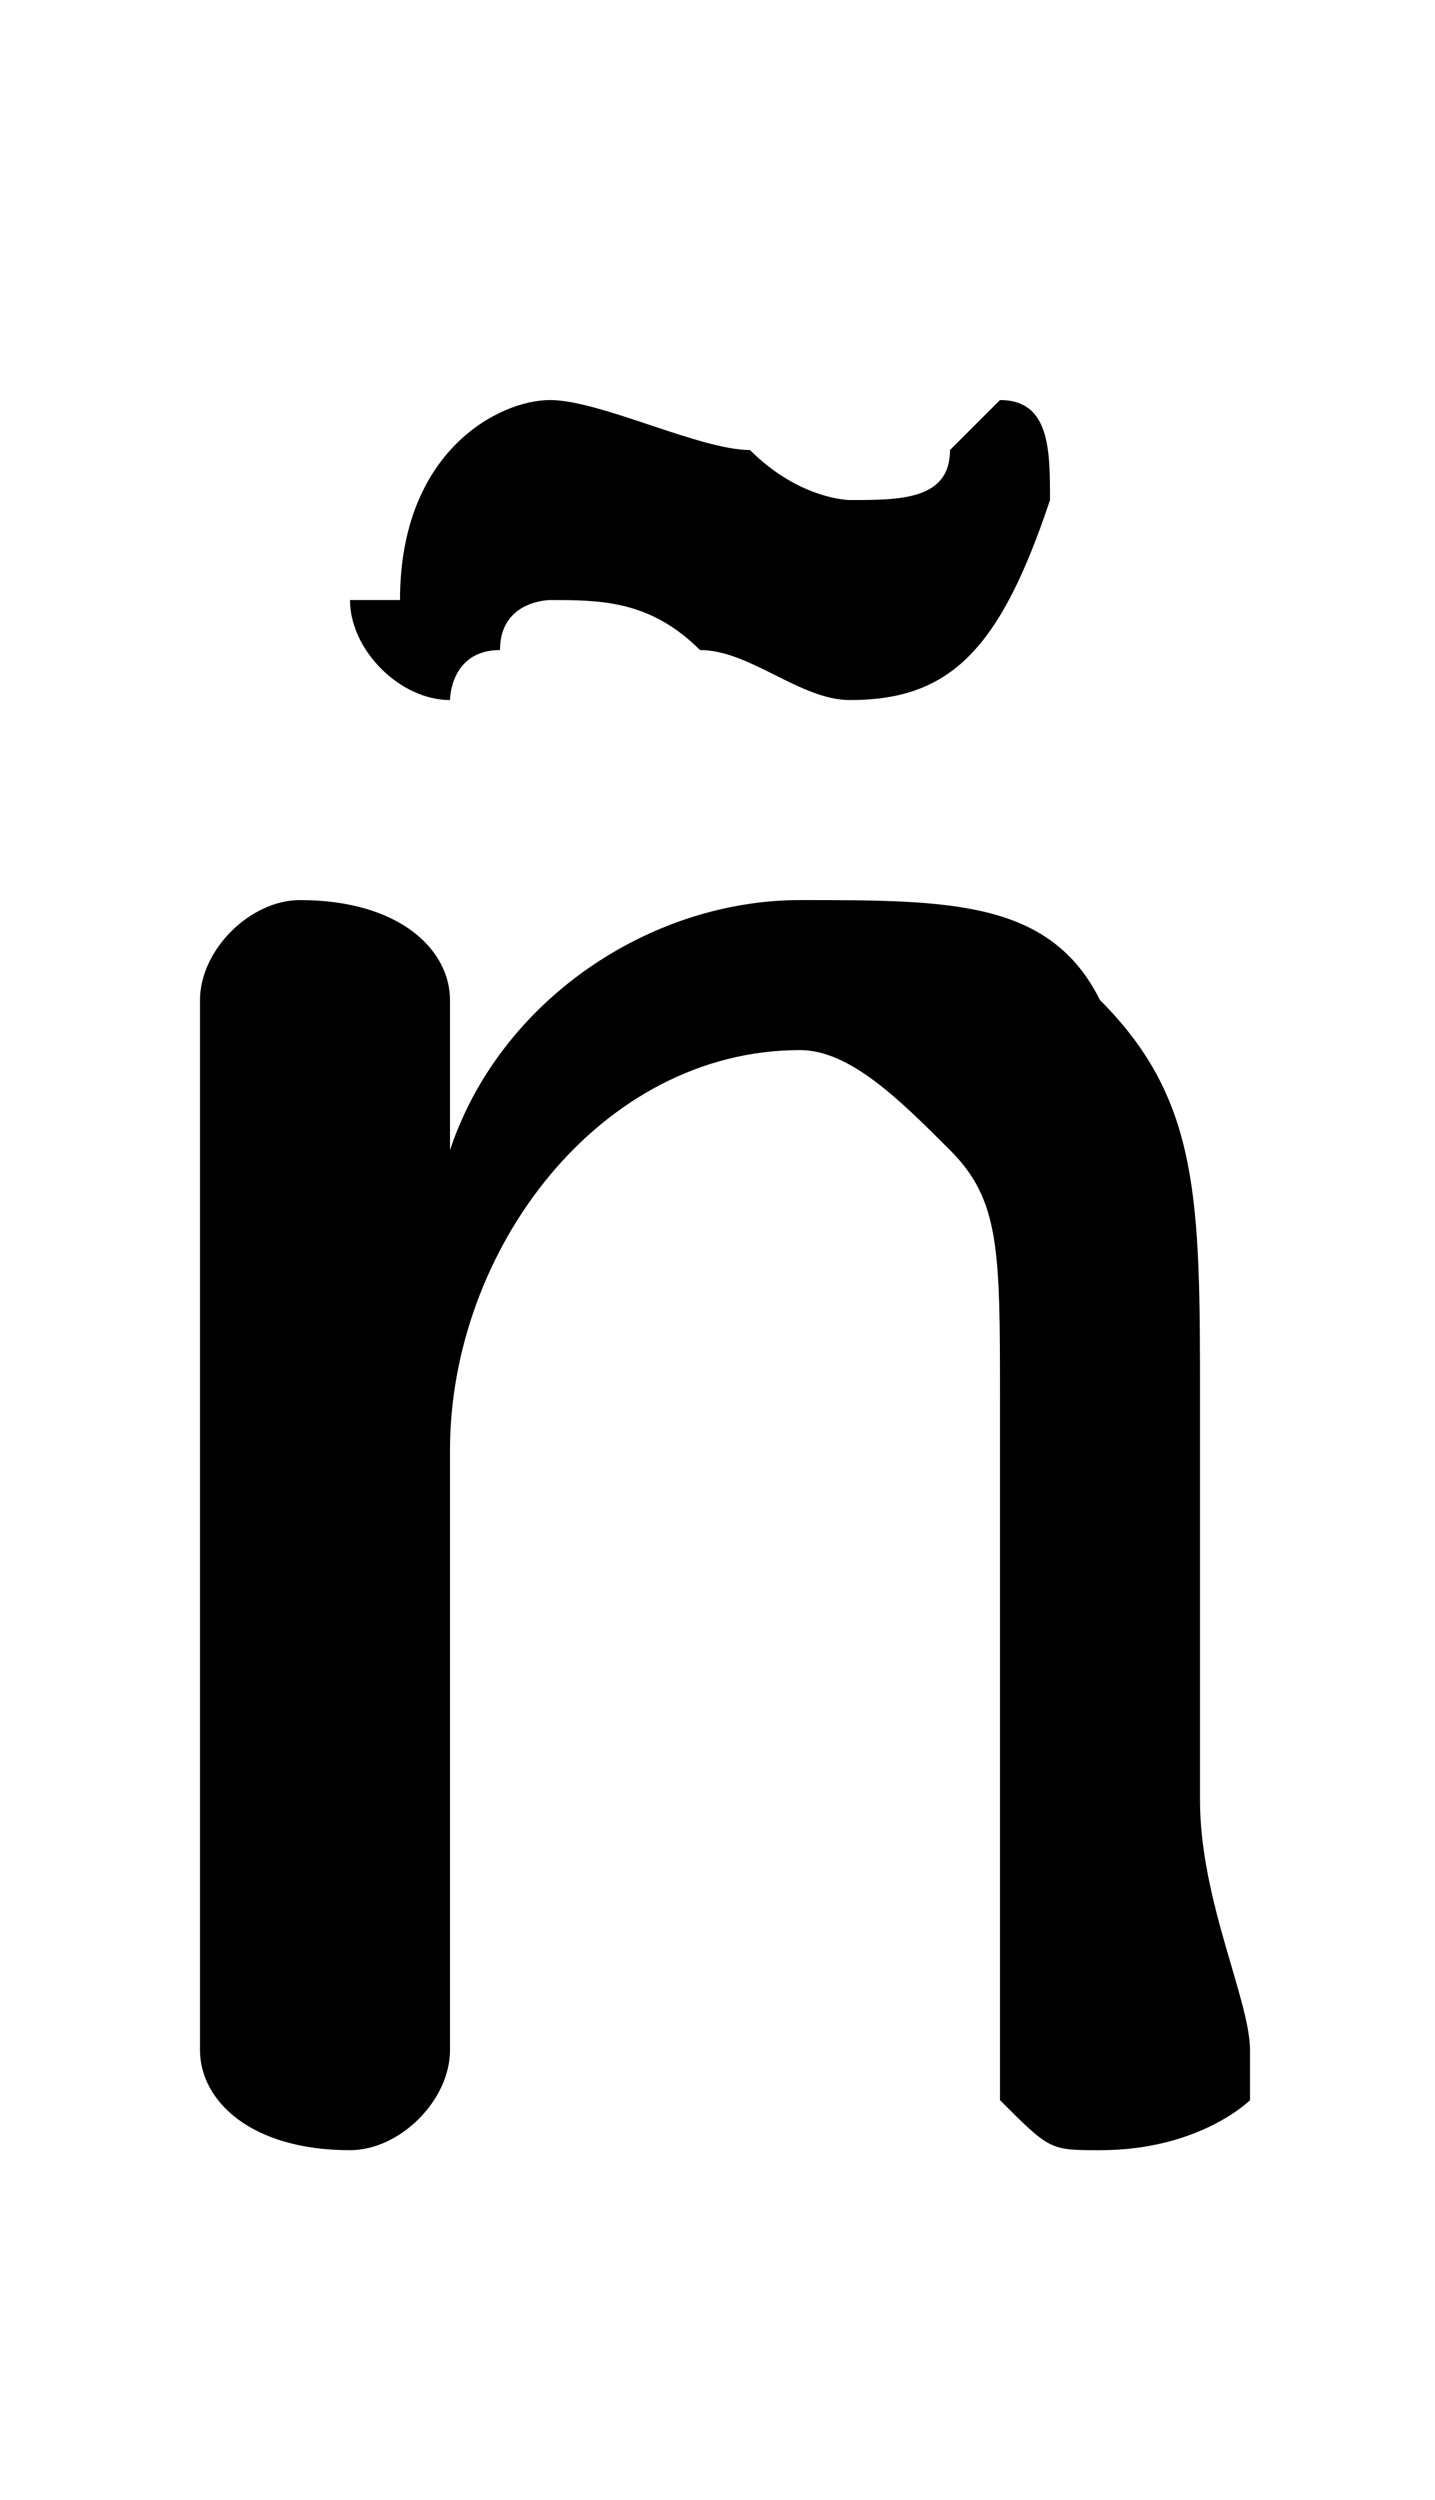 <svg xmlns="http://www.w3.org/2000/svg" viewBox="0 -44.0 28.7 50.0">
    <rect x="0" y="-44.0" width="28.7" height="50.0" fill="#808080" stroke="none"/>
    <g transform="scale(1, -1)">
        <!-- ボディの枠 -->
        <rect x="0" y="-6.0" width="28.7" height="50.0"
            stroke="white" fill="white"/>
        <!-- グリフ座標系の原点 -->
        <circle cx="0" cy="0" r="5" fill="white"/>
        <!-- グリフのアウトライン -->
        <g style="fill:black;stroke:#000000;stroke-width:0;stroke-linecap:round;stroke-linejoin:round;">
        <path d="M 9.0 24.0 C 9.0 25.0 8.0 26.0 6.0 26.0 C 5.0 26.0 4.0 25.0 4.0 24.0 L 4.0 3.0 C 4.0 2.0 5.0 1.0 7.0 1.0 C 8.0 1.0 9.0 2.0 9.0 3.0 L 9.0 15.0 C 9.0 19.0 12.0 23.0 16.0 23.0 C 17.0 23.0 18.0 22.0 19.0 21.0 C 20.0 20.0 20.0 19.0 20.0 16.0 L 20.0 8.0 C 20.0 6.0 20.0 4.0 20.0 2.0 C 21.0 1.0 21.0 1.0 22.0 1.0 C 24.0 1.0 25.0 2.0 25.0 2.0 C 25.0 3.0 25.0 3.0 25.0 3.0 C 25.0 4.0 24.0 6.0 24.0 8.0 L 24.0 16.0 C 24.0 20.0 24.0 22.0 22.0 24.0 C 21.0 26.0 19.0 26.0 16.0 26.0 C 13.0 26.0 10.0 24.0 9.0 21.0 Z M 14.0 31.0 C 15.0 31.0 16.0 30.0 17.0 30.0 C 19.0 30.0 20.0 31.0 21.0 34.0 C 21.0 34.0 21.0 34.0 21.0 34.0 C 21.0 35.0 21.0 36.0 20.0 36.0 C 20.0 36.0 19.0 35.0 19.0 35.0 C 19.0 34.0 18.0 34.0 17.0 34.0 C 17.0 34.0 16.0 34.0 15.0 35.0 C 14.0 35.0 12.0 36.0 11.0 36.0 C 10.0 36.0 8.0 35.0 8.0 32.0 C 7.0 32.0 7.0 32.0 7.0 32.0 C 7.0 31.0 8.0 30.0 9.0 30.0 C 9.0 30.0 9.0 31.0 10.0 31.0 C 10.0 32.0 11.0 32.0 11.0 32.0 C 12.0 32.0 13.0 32.0 14.0 31.0 Z"/>
    </g>
    </g>
</svg>
